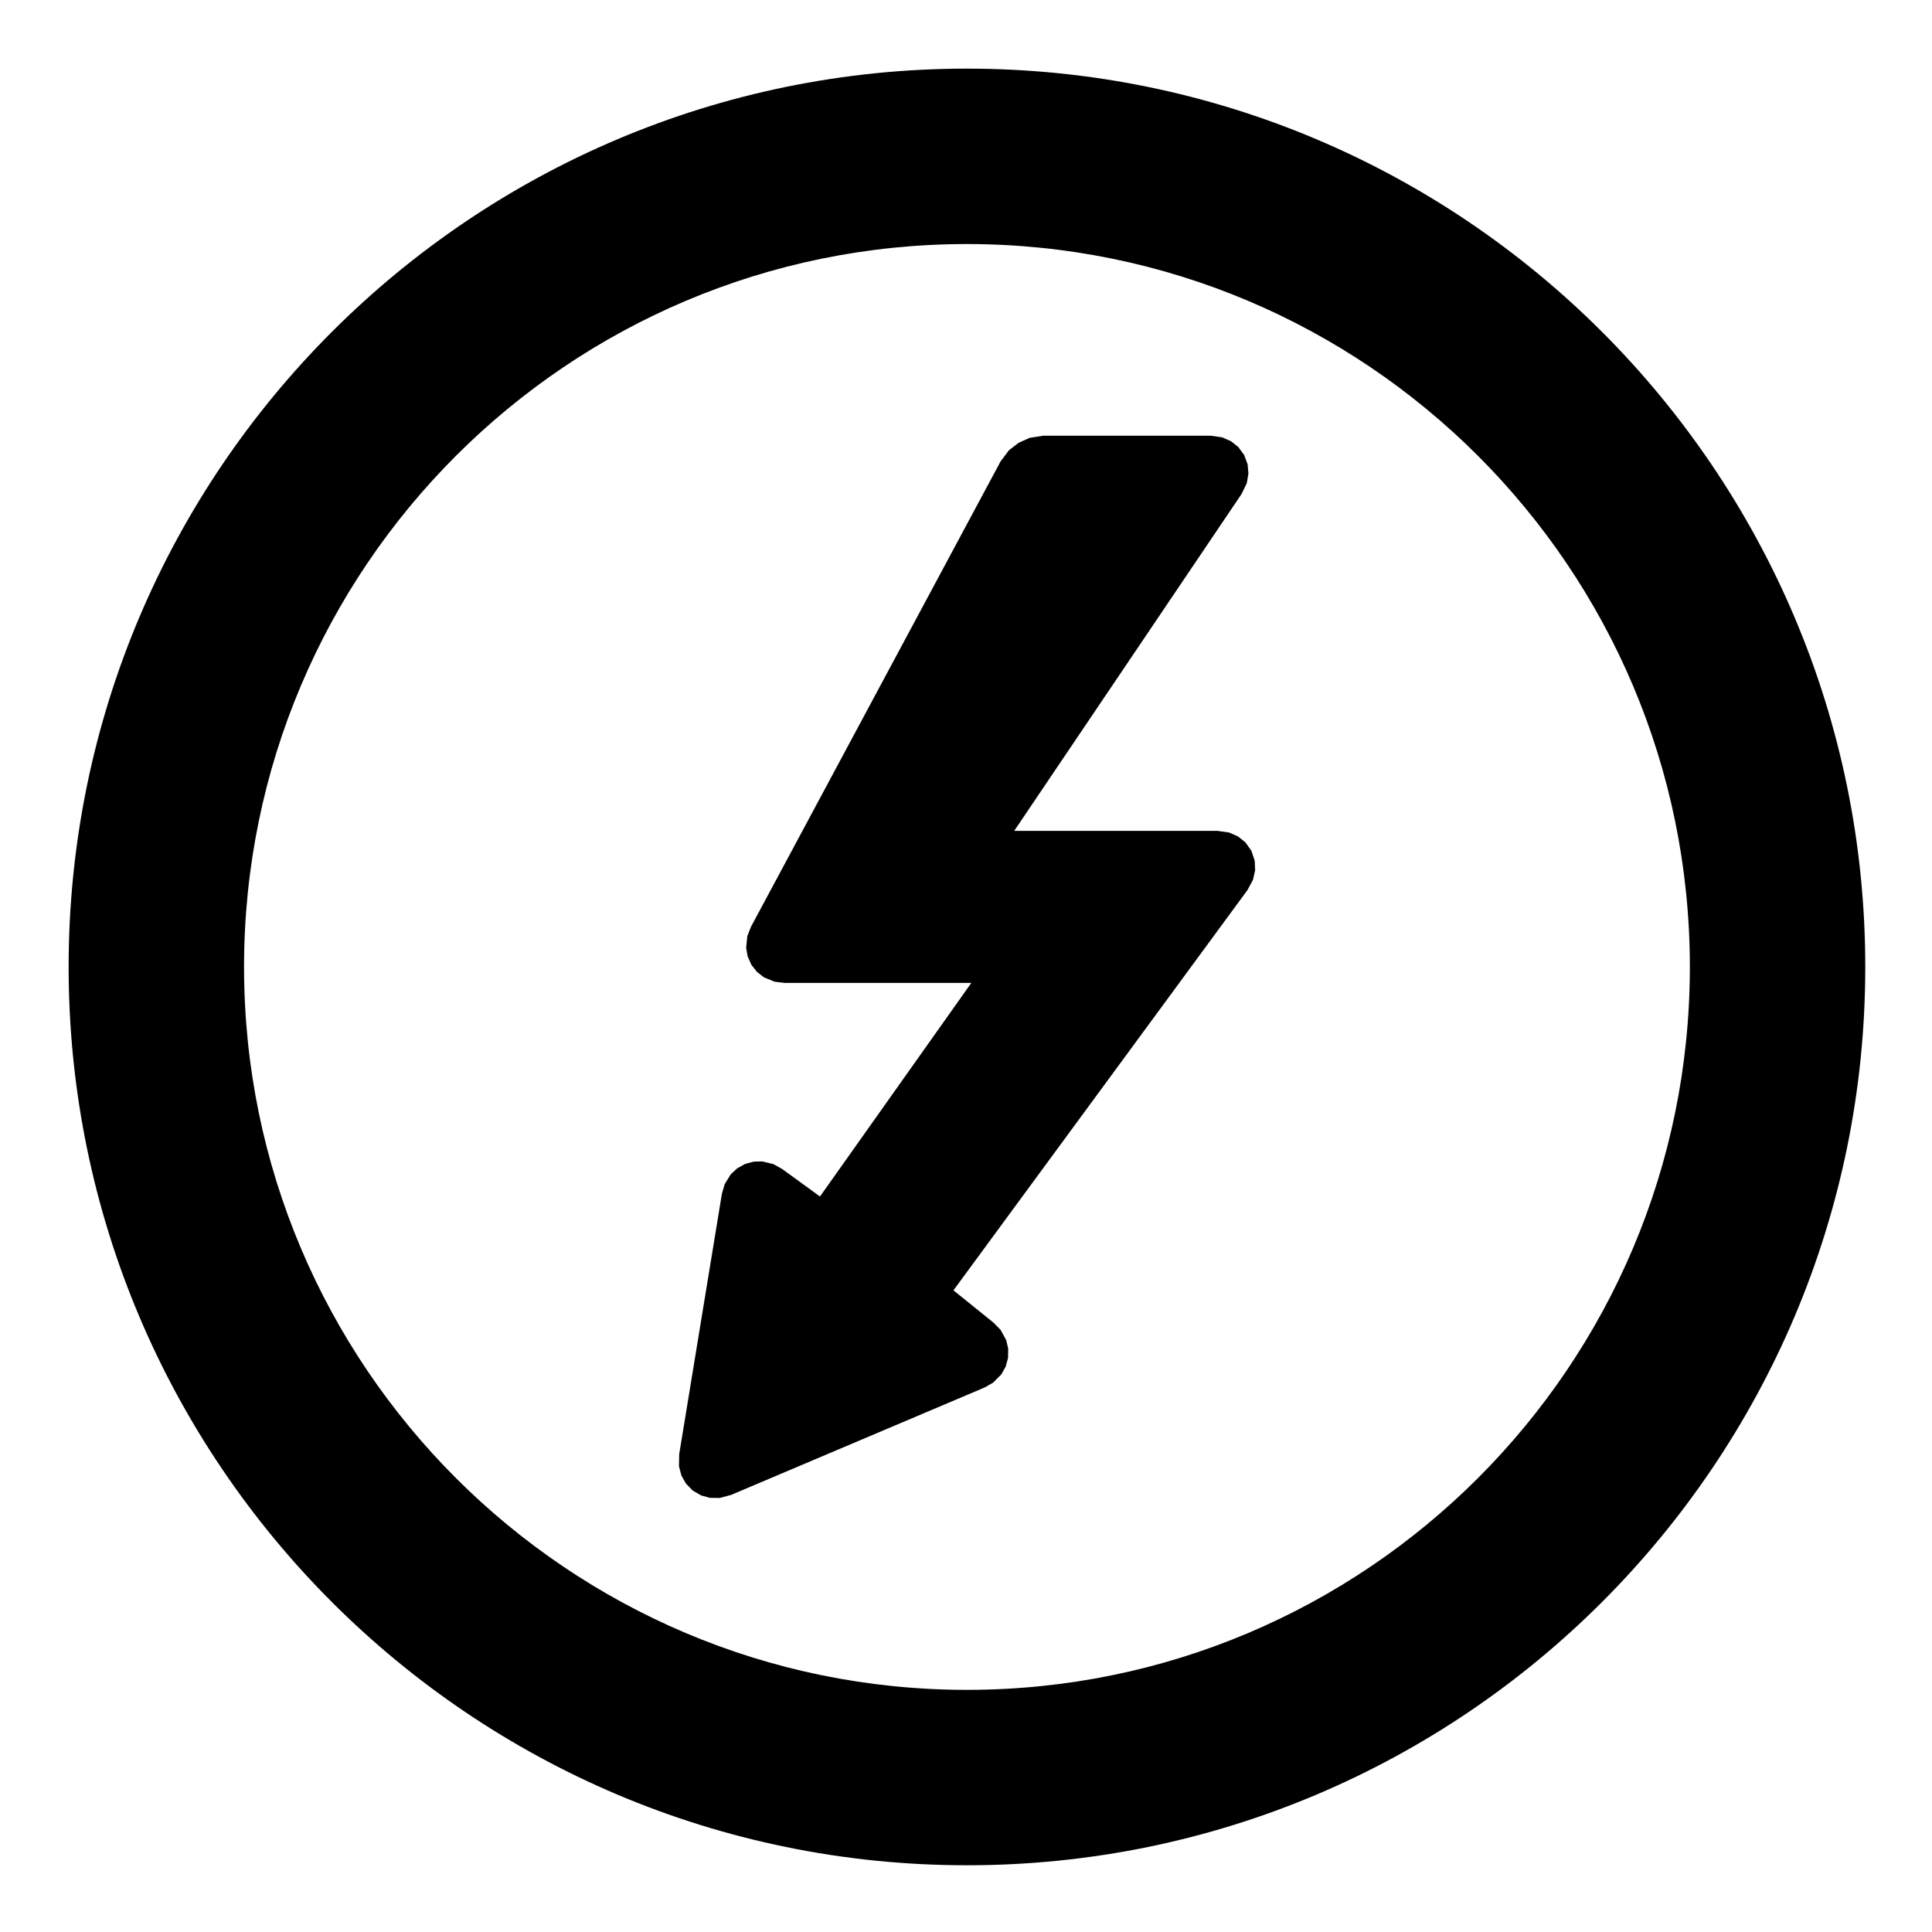 <svg clip-rule="evenodd" fill-rule="evenodd" stroke-linejoin="round" stroke-miterlimit="2" viewBox="0 0 250 250" xmlns="http://www.w3.org/2000/svg">
  <defs>
    <style type="text/css" id="current-color-scheme">.ColorScheme-Highlight { color:#000000; }</style>
  </defs><path class="ColorScheme-Highlight" fill="currentColor" d="m256-122.639c208.977 0 378.639 169.662 378.639 378.639s-169.662 378.639-378.639 378.639-378.639-169.662-378.639-378.639 169.662-378.639 378.639-378.639zm0 73.936c-168.17 0-304.703 136.533-304.703 304.703s136.533 304.703 304.703 304.703 304.703-136.533 304.703-304.703-136.533-304.703-304.703-304.703zm1.837 311.43h-78.727l-4.177-.499-4.518-1.861-2.893-2.246-2.394-3.036-1.565-3.543-.629-3.624.486-4.89 1.539-3.937 105.247-196.232.006-.011 3.531-4.669 4.039-3.111 4.661-2.091 5.802-.903h70.398l4.938.701 3.705 1.629 3.049 2.409 2.502 3.393 1.468 3.973.332 3.918-.71 4.042-2.196 4.535-95.82 141.973h85.691l4.906.692 3.753 1.653 3.123 2.508 2.53 3.581 1.384 4.162.168 4.005-.895 4.004-2.348 4.36-123.92 168.696 16.944 13.66 2.948 3.024 2.353 4.312.835 3.582-.059 3.875-1.02 3.733-1.79 3.201-3.437 3.479-3.651 2.09-106.855 45.276-.012.005-4.849 1.281-4.026-.056-3.692-1-3.564-2.062-2.887-2.957-1.889-3.366-1.037-3.939.095-5.066 17.998-109.773 1.182-4.075 2.58-4.161 2.666-2.472 3.325-1.855 3.667-.986 3.607-.09 4.709 1.152 3.673 2.053 15.937 11.576z" transform="matrix(.307 0 0 .307 46.531 46.531)"/></svg>